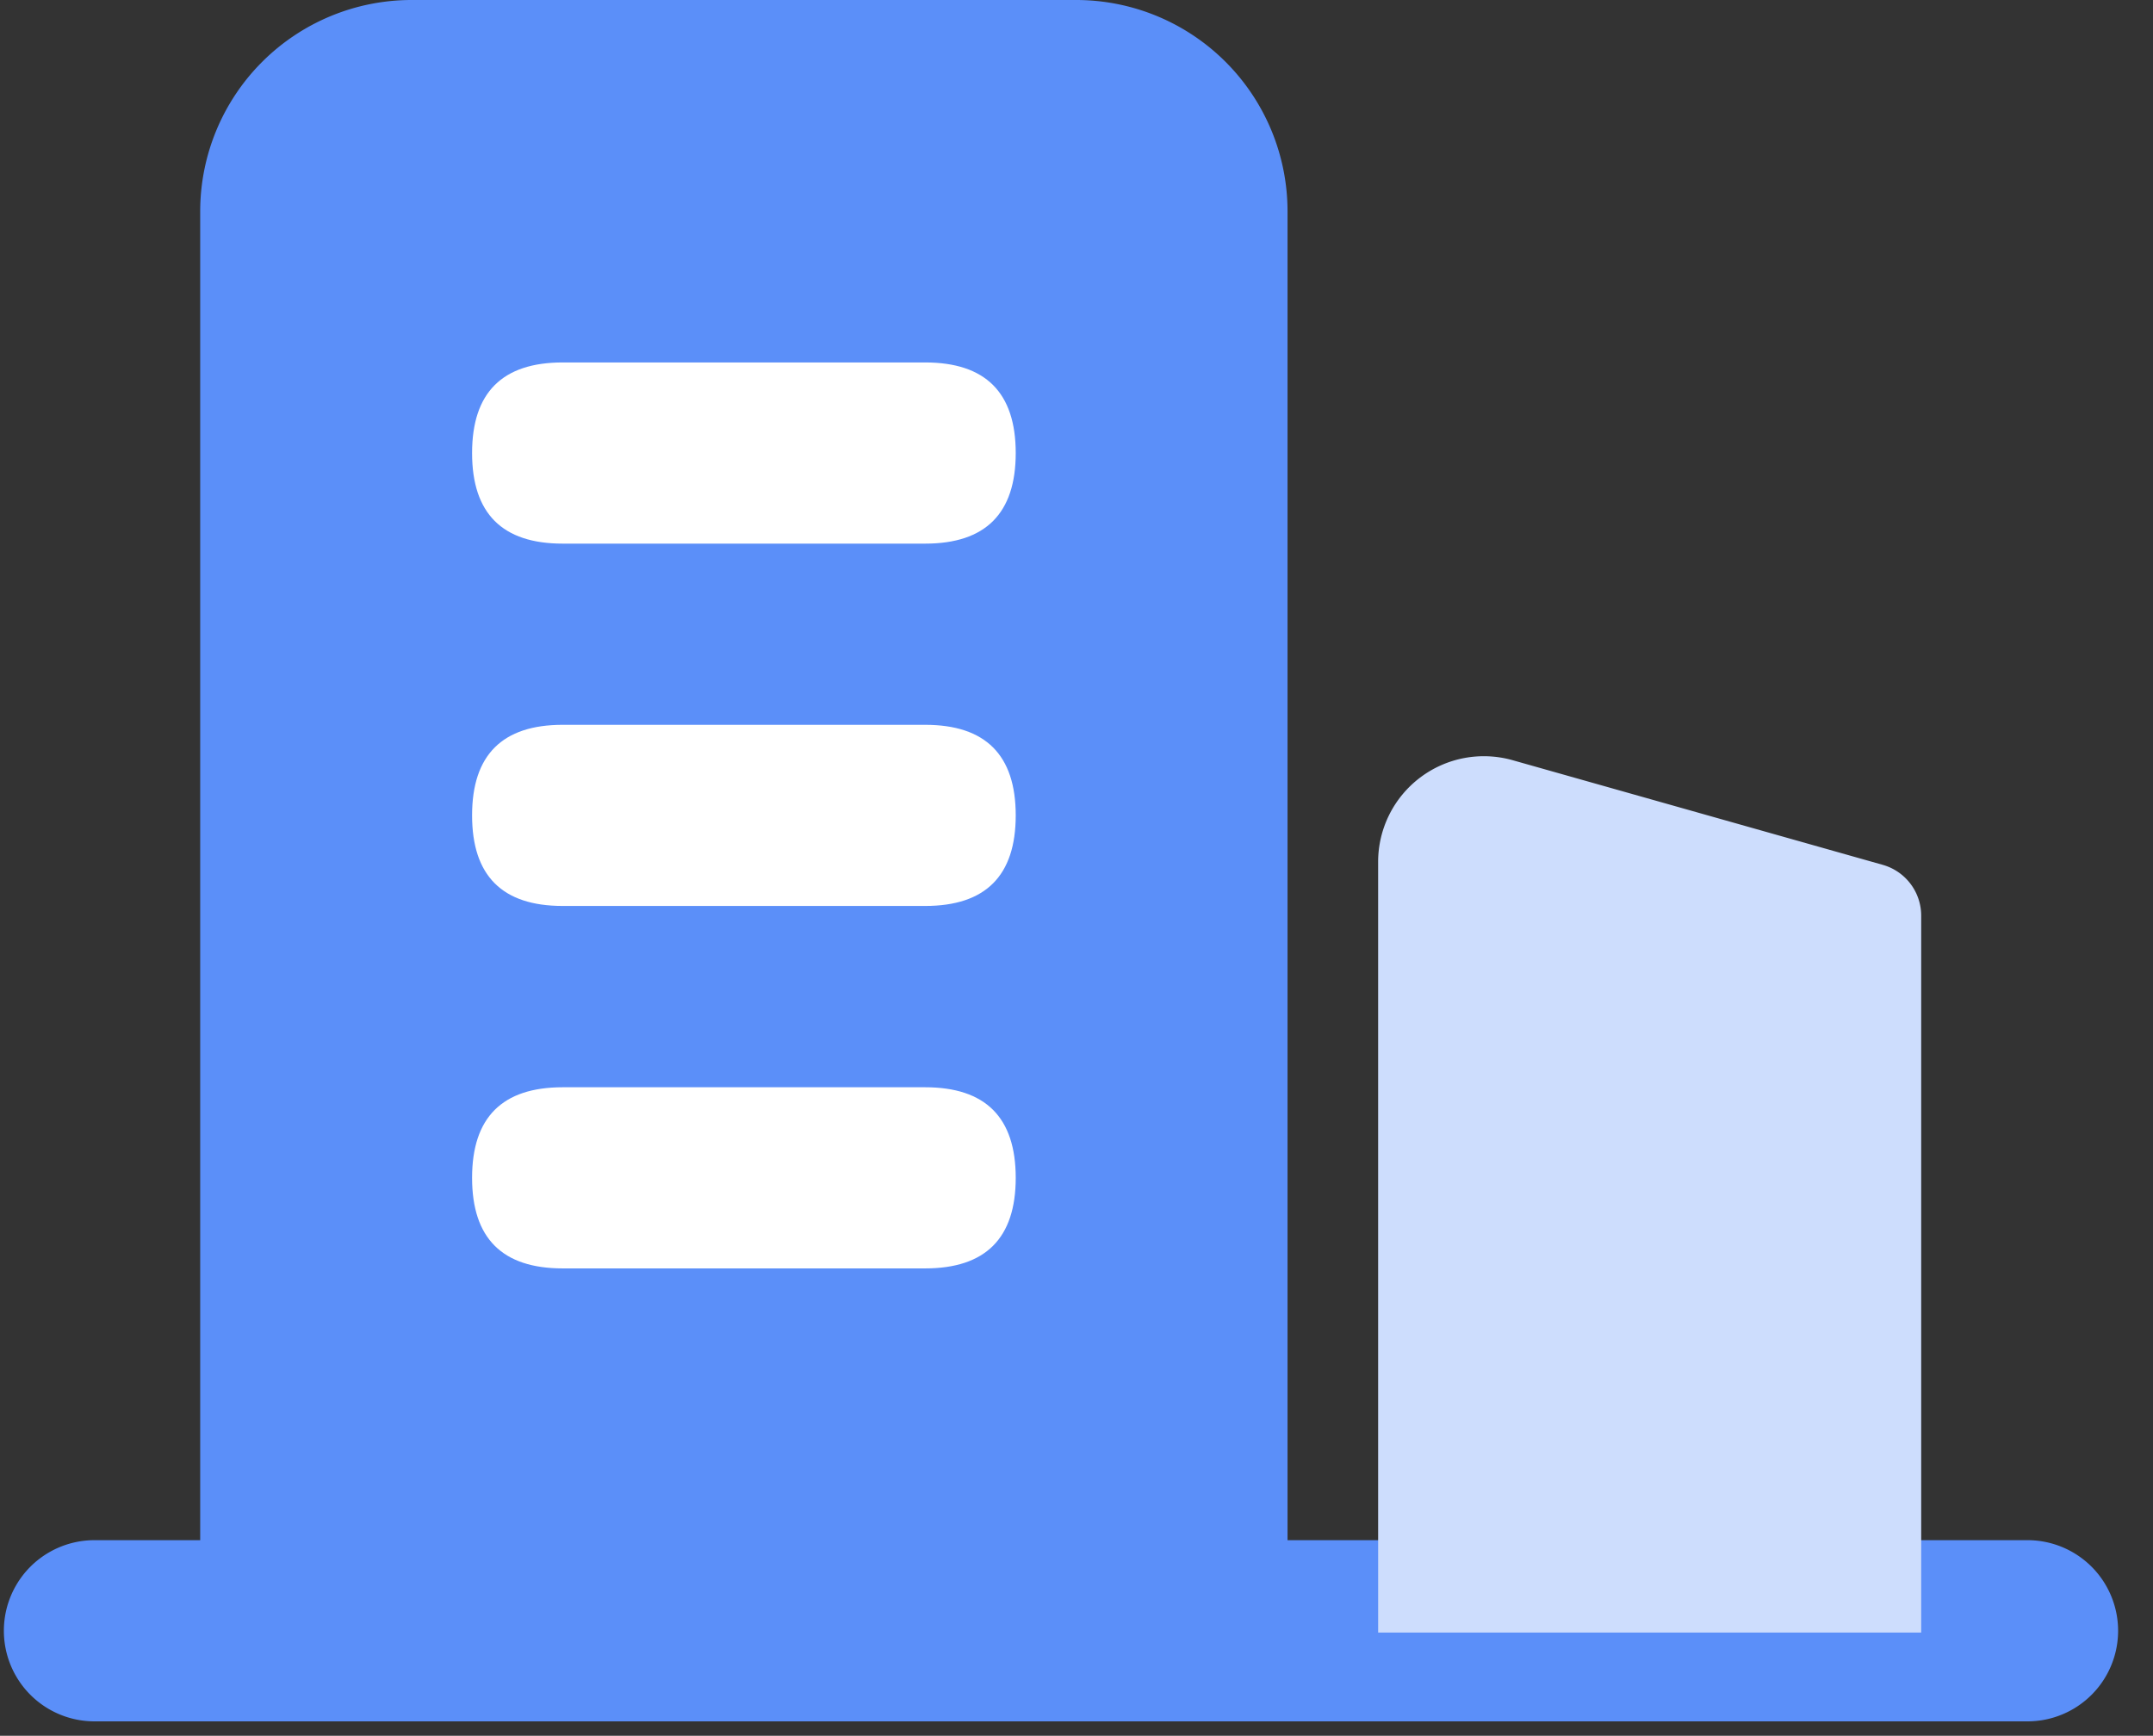 <?xml version="1.0" standalone="no"?><!DOCTYPE svg PUBLIC "-//W3C//DTD SVG 1.1//EN" "http://www.w3.org/Graphics/SVG/1.1/DTD/svg11.dtd"><svg t="1634621613683" class="icon" viewBox="0 0 1270 1024" version="1.1" xmlns="http://www.w3.org/2000/svg" p-id="26009" xmlns:xlink="http://www.w3.org/1999/xlink" width="248.047" height="200"><rect x="0" y="0" width="1270" height="1024" fill="#333333" stroke="none"/><defs><style type="text/css"></style></defs><path d="M242.801 0h391.973a124.709 124.709 0 0 1 124.709 124.709v837.388H118.092V124.709A124.709 124.709 0 0 1 242.801 0z" fill="#5B8FF9" p-id="26010"></path><path d="M331.913 213.821h213.821c35.596 0 53.419 17.798 53.419 53.443 0 35.621-17.798 53.443-53.419 53.443h-213.821c-35.645 0-53.443-17.798-53.443-53.443 0-35.621 17.798-53.443 53.443-53.443z m0 213.772h213.821c35.596 0 53.419 17.798 53.419 53.419 0 35.645-17.798 53.443-53.419 53.443h-213.821c-35.645 0-53.443-17.798-53.443-53.443 0-35.596 17.798-53.419 53.443-53.419z m0 213.821h213.821c35.596 0 53.419 17.798 53.419 53.443 0 35.596-17.798 53.419-53.419 53.419h-213.821c-35.645 0-53.443-17.798-53.443-53.419 0-35.645 17.798-53.443 53.443-53.443z" fill="#FFFFFF" p-id="26011"></path><path d="M55.726 908.605H1195.974a53.443 53.443 0 1 1 0 106.886H55.726a53.443 53.443 0 1 1 0-106.886z" fill="#5B8FF9" p-id="26012"></path><path d="M812.925 508.514v454.583h320.341V540.136a31.183 31.183 0 0 0-22.699-29.94l-218.331-61.733a62.366 62.366 0 0 0-79.311 60.05z" fill="#CDDDFD" p-id="26013"></path></svg>